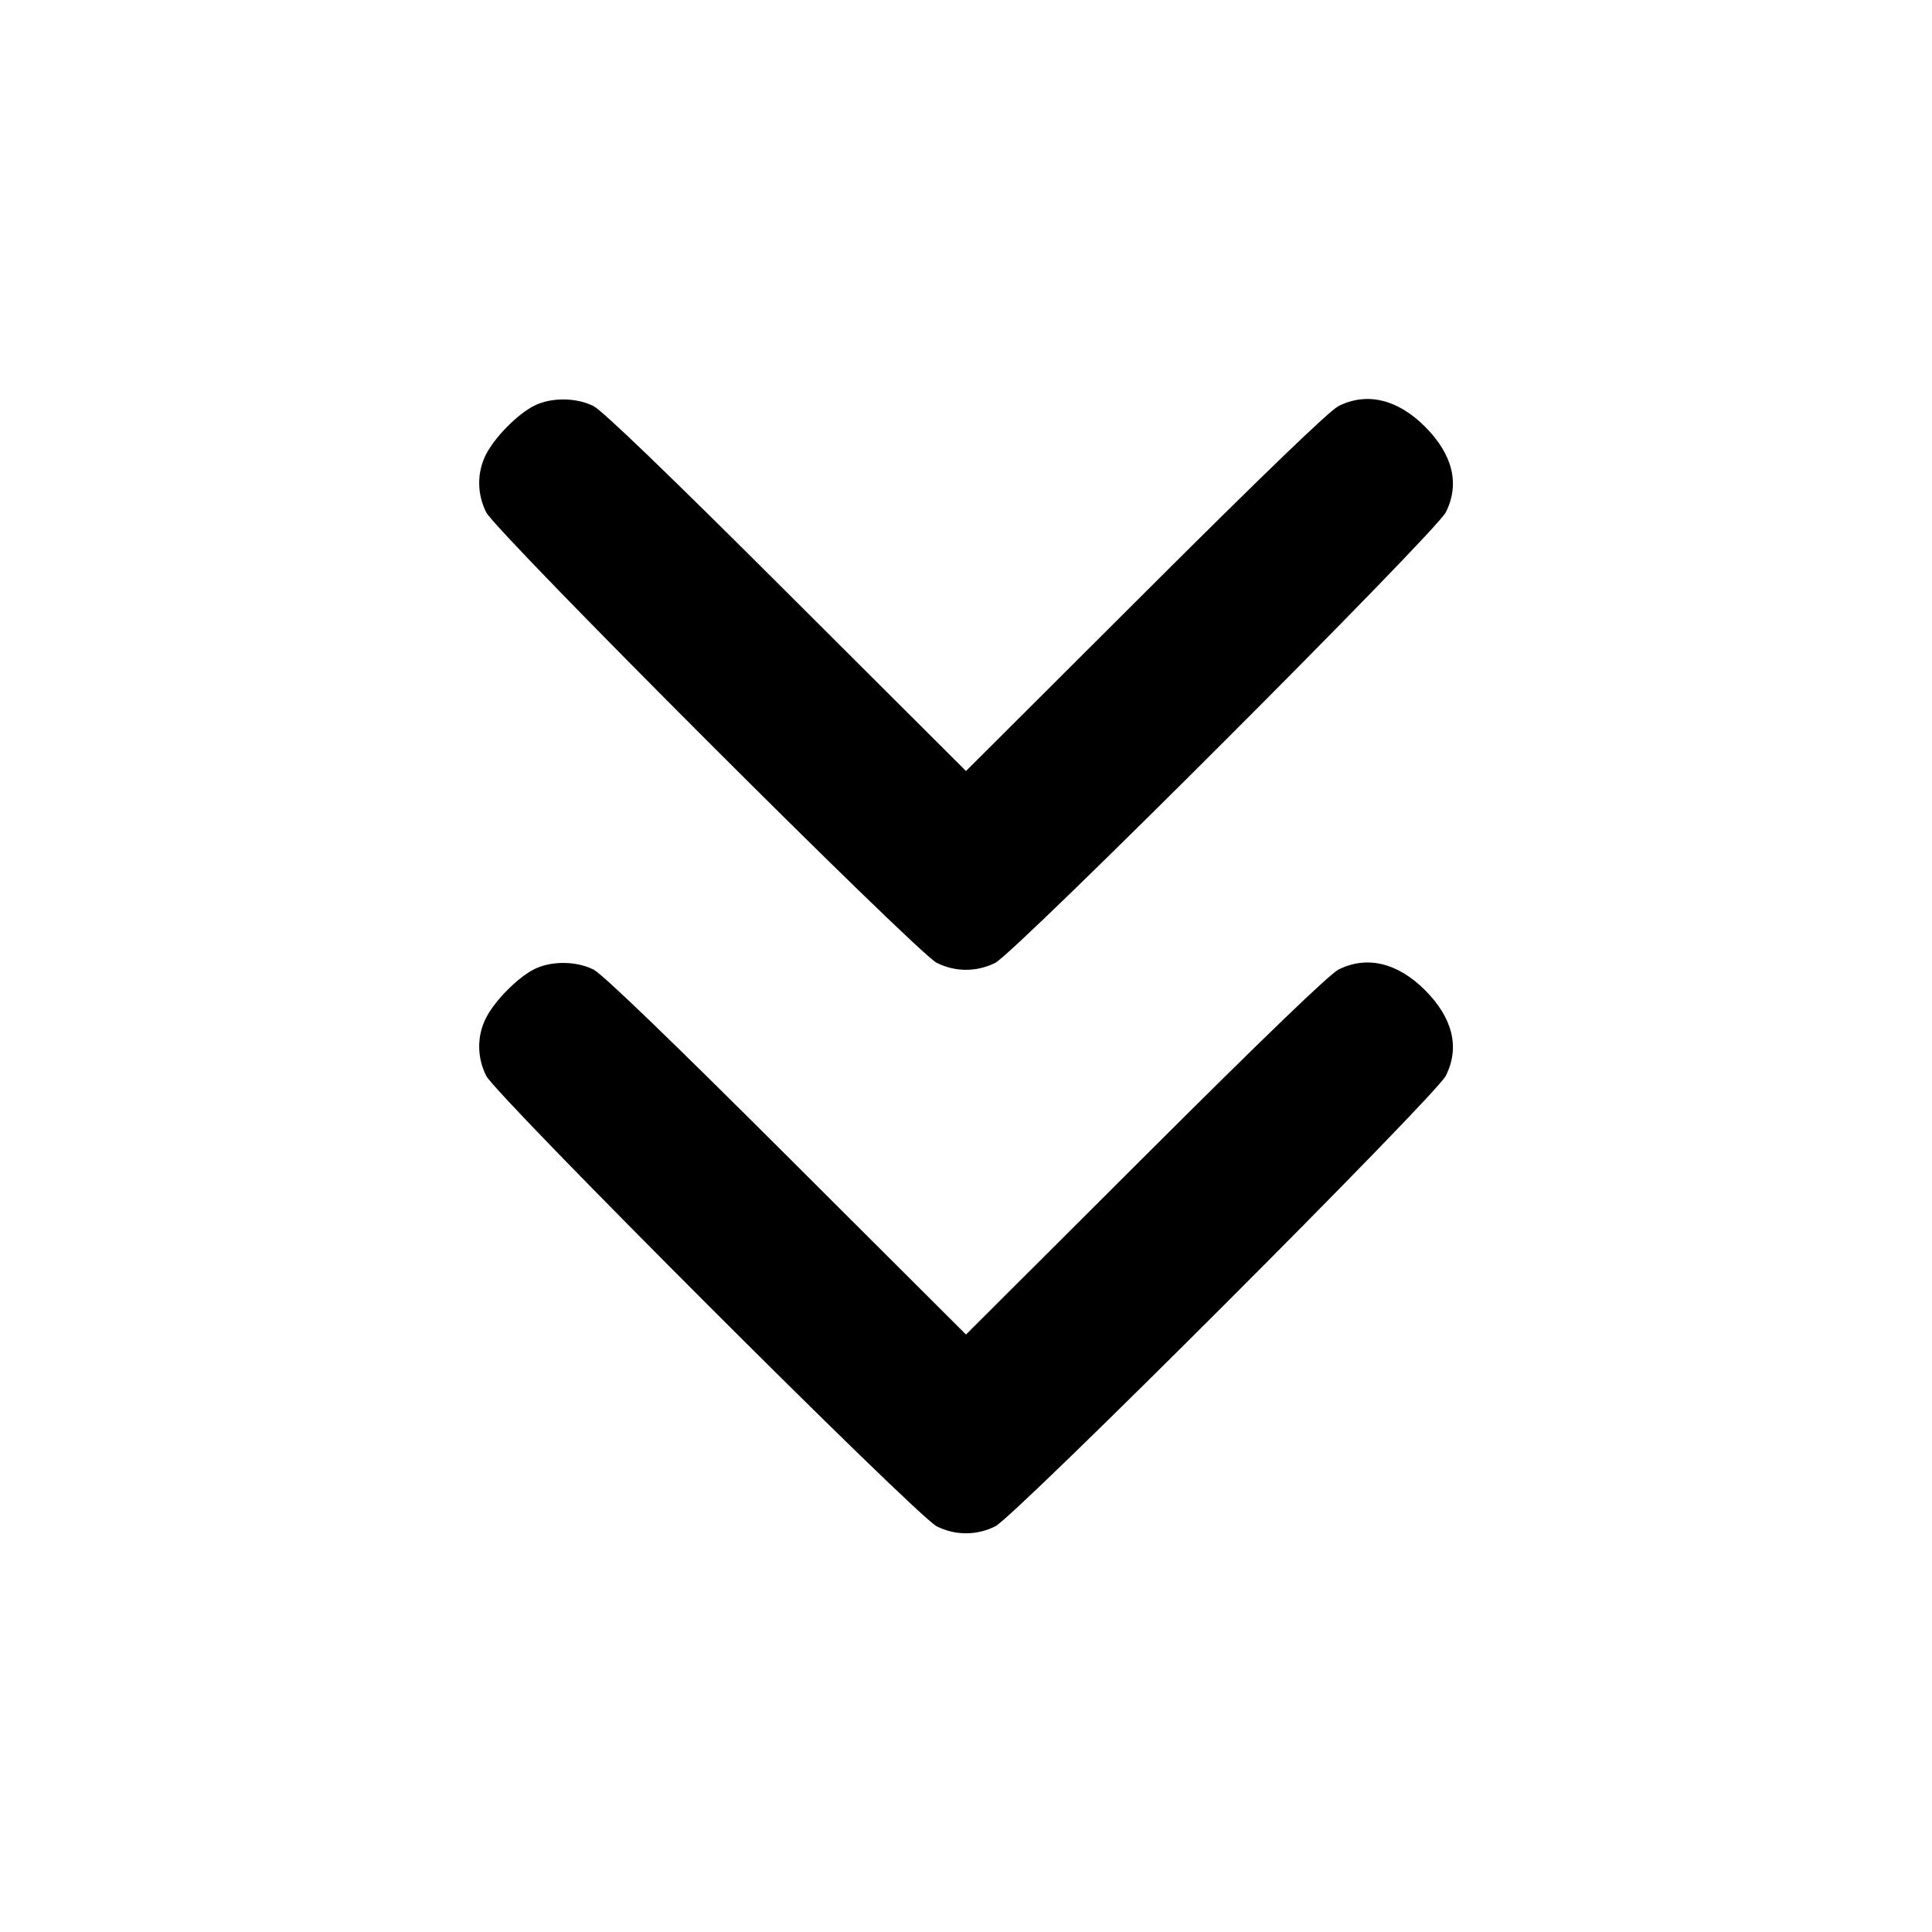 <svg xmlns="http://www.w3.org/2000/svg" width="24" height="24"
	 viewBox="0 0 24 24" fill="none" stroke="currentColor" stroke-width="2"
	 stroke-linecap="round" stroke-linejoin="round"
	 class="feather feather-chevrons-down">
	<path
		d="M6.626 5.045 C 6.420 5.154,6.146 5.433,6.038 5.644 C 5.924 5.867,5.924 6.132,6.039 6.363 C 6.164 6.613,11.387 11.836,11.637 11.961 C 11.868 12.076,12.132 12.076,12.363 11.961 C 12.613 11.836,17.836 6.613,17.961 6.363 C 18.137 6.010,18.047 5.645,17.701 5.299 C 17.361 4.959,16.980 4.868,16.628 5.044 C 16.517 5.100,15.705 5.881,14.230 7.353 L 12.000 9.578 9.770 7.353 C 8.295 5.881,7.483 5.100,7.372 5.044 C 7.152 4.934,6.835 4.935,6.626 5.045 M6.626 12.045 C 6.420 12.154,6.146 12.433,6.038 12.644 C 5.924 12.867,5.924 13.132,6.039 13.363 C 6.164 13.613,11.387 18.836,11.637 18.961 C 11.868 19.076,12.132 19.076,12.363 18.961 C 12.613 18.836,17.836 13.613,17.961 13.363 C 18.137 13.010,18.047 12.645,17.701 12.299 C 17.361 11.959,16.980 11.868,16.628 12.044 C 16.517 12.100,15.705 12.881,14.230 14.353 L 12.000 16.578 9.770 14.353 C 8.295 12.881,7.483 12.100,7.372 12.044 C 7.152 11.934,6.835 11.935,6.626 12.045 "
		stroke="none" fill="currentColor" fill-rule="evenodd"></path>
</svg>